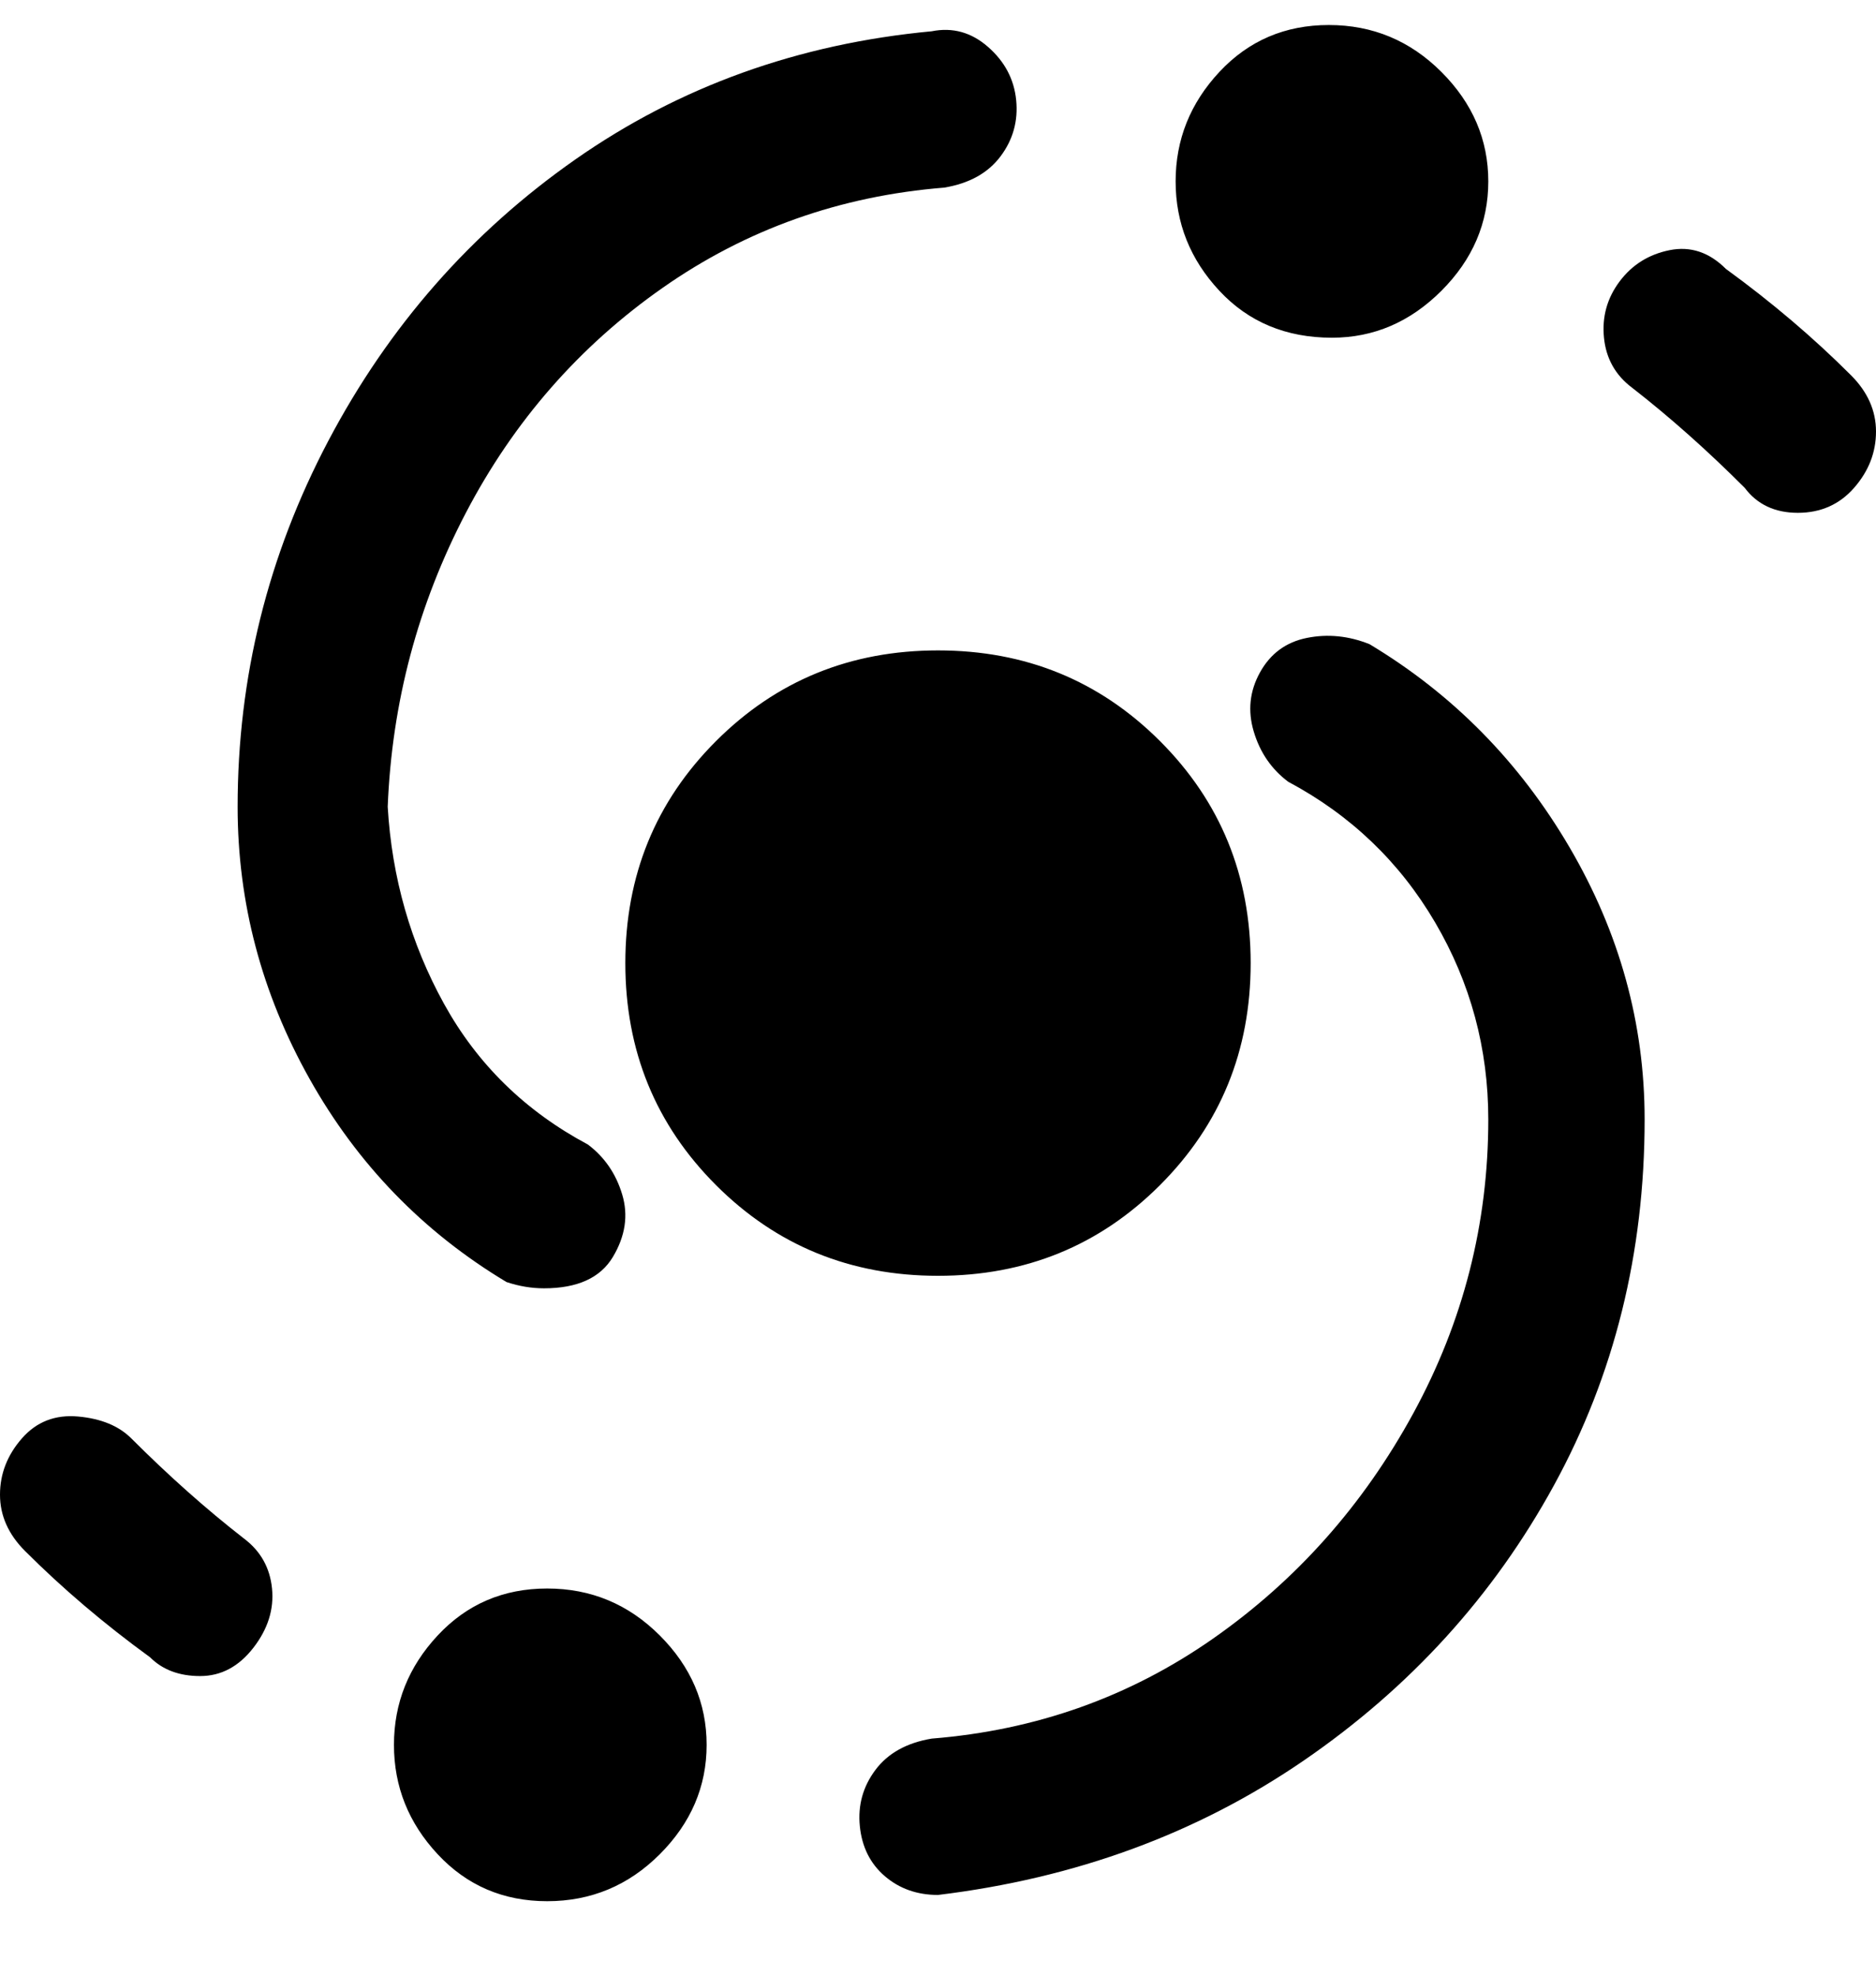<svg viewBox="0 0 300 316" xmlns="http://www.w3.org/2000/svg"><path d="M113 279q0 10-7.5 17.5t-18 7.5Q77 304 70 296.5T63 279q0-10 7-17.5t17.5-7.5q10.5 0 18 7.5T113 279zm-32-74q3 1 6 1 8 0 11-5t1.5-10q-1.5-5-5.5-8-15-8-23-22.5T62 129q1-25 12.5-47T106 46q20-14 45-16 6-1 9-5t2.5-9q-.5-5-4.5-8.5T149 5q-32 3-57 20.5t-39.5 45Q38 98 38 129q0 23 11.5 43.5T81 205zM213 54q10 0 17.5-7.5T238 29q0-10-7.5-17.5t-18-7.5Q202 4 195 11.5T188 29q0 10 7 17.5t18 7.5zM39 246q-9-7-18-16-3-3-8.5-3.5t-9 3.5Q0 234 0 239t4 9q9 9 20 17 3 3 8 3t8.5-4.5q3.5-4.5 3-9.5t-4.5-8zm180-143q-5-2-10-1t-7.5 5.5q-2.5 4.5-1 9.5t5.5 8q15 8 23.5 22.5T238 179q0 25-12 47t-32 36q-20 14-45 16-6 1-9 5t-2.5 9q.5 5 4 8t8.5 3q33-4 58.5-21.5t40-44Q263 211 263 179q0-23-12-43.5T219 103zm77-43q-9-9-20-17-4-4-9-3t-8 5q-3 4-2.5 9t4.5 8q9 7 18 16 3 4 8.5 4t9-4q3.5-4 3.5-9t-4-9zM150 303zm50-149q0-21-14.5-35.5T150 104q-21 0-35.5 14.5T100 154q0 21 14.5 35.5T150 204q21 0 35.5-14.5T200 154z"/></svg>